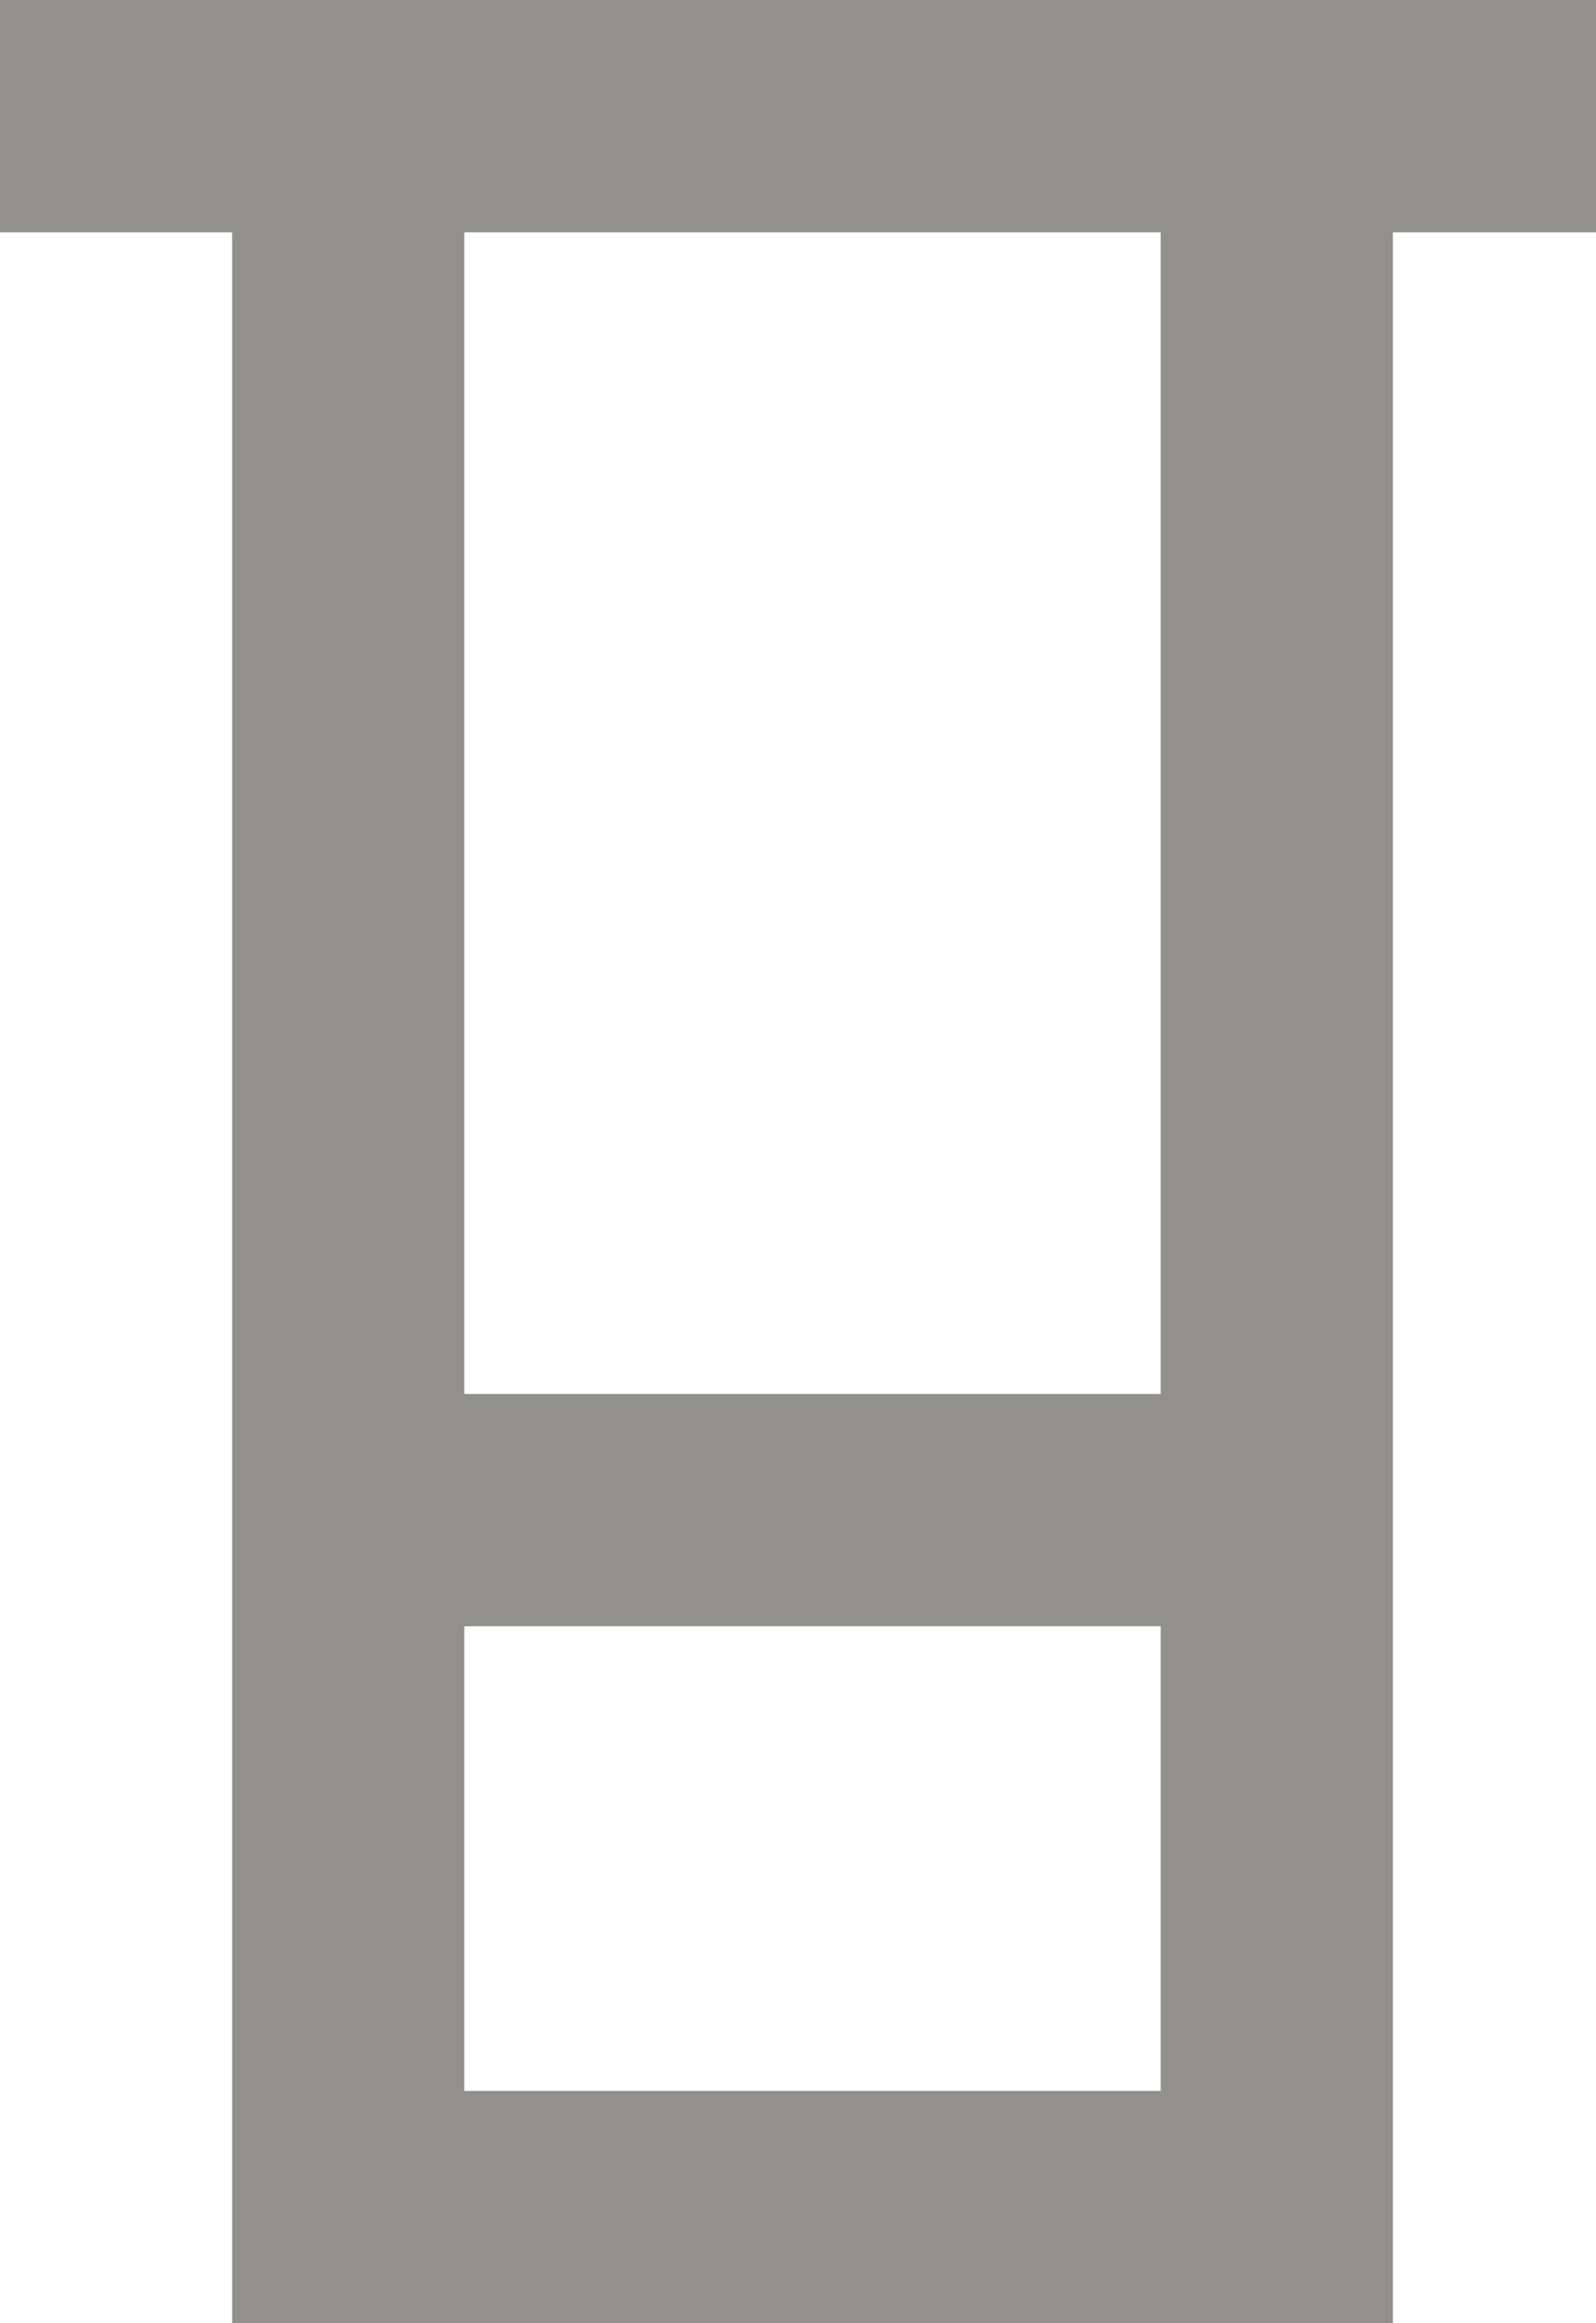 <!-- Generated by IcoMoon.io -->
<svg version="1.1" xmlns="http://www.w3.org/2000/svg" width="22" height="32" viewBox="0 0 22 32">
<title>as-container-8</title>
<path fill="#91908d" d="M6.4 19.2v-16h9.6v16h-9.6zM6.4 28.8v-6.4h9.6v6.4h-9.6zM0 0v3.2h3.2v28.8h16v-28.8h3.2v-3.2h-22.4z"></path>
</svg>
